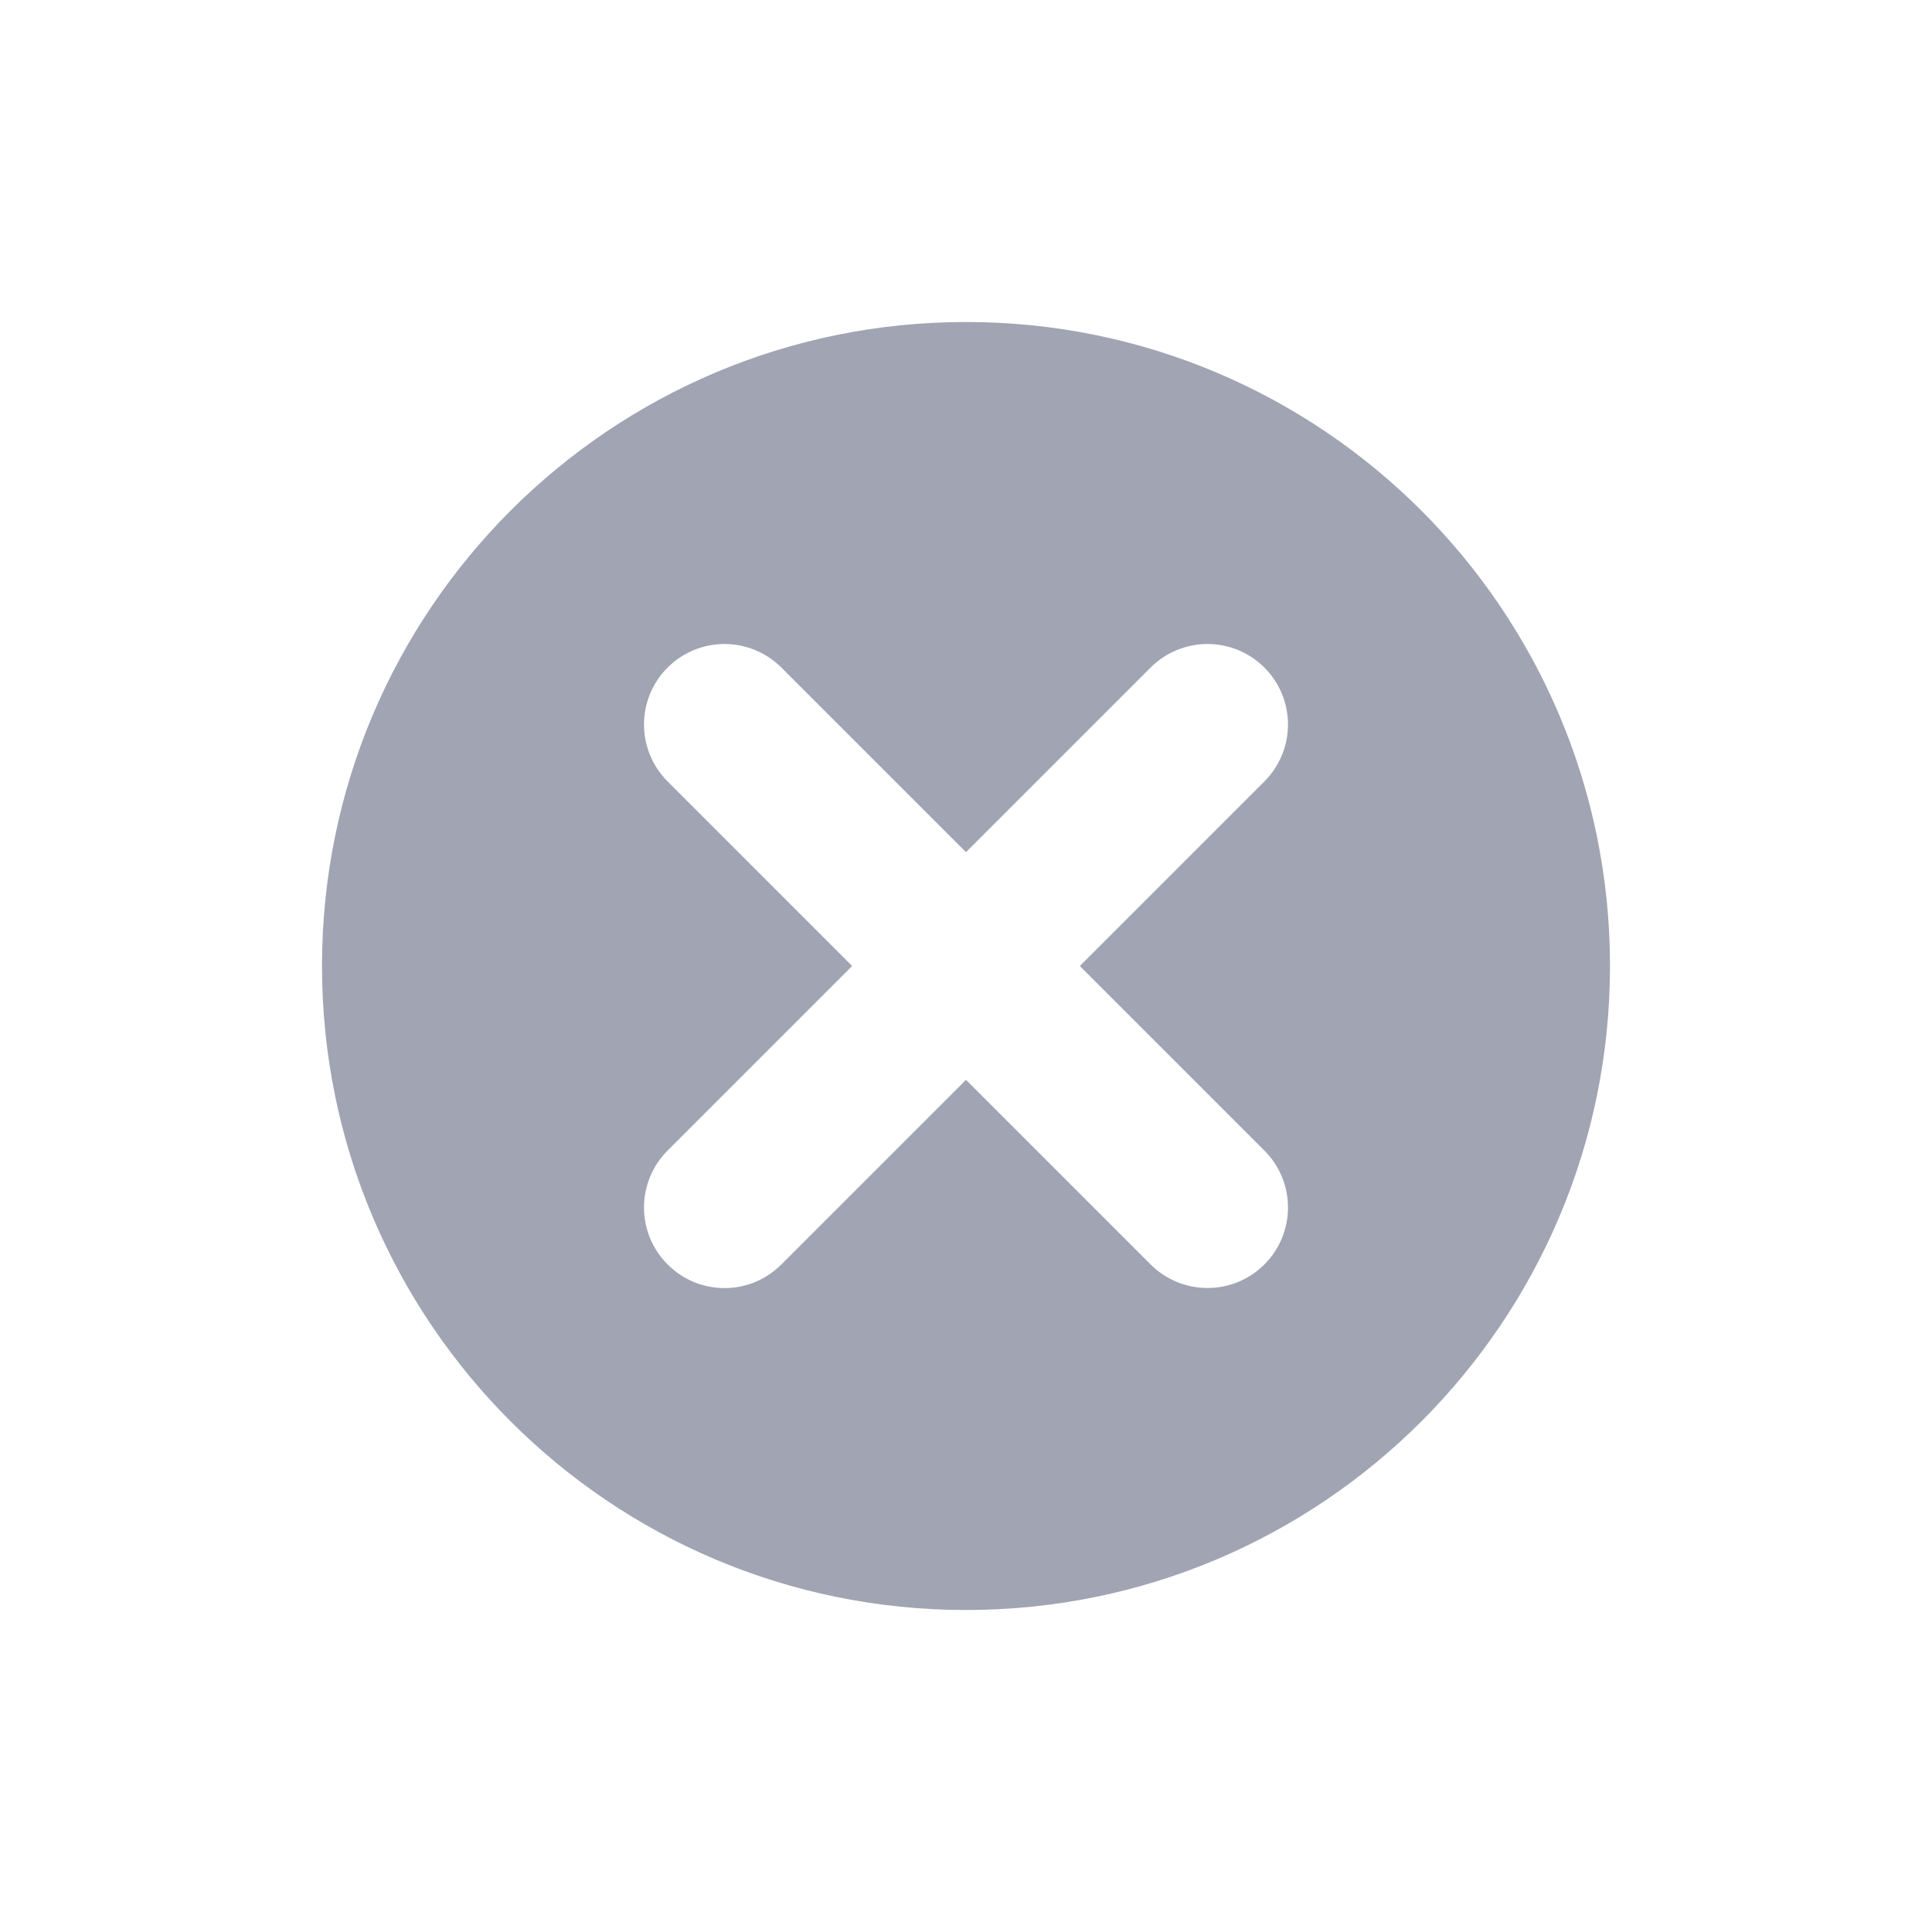 <svg width="24" height="24" viewBox="0 0 24 24" fill="none" xmlns="http://www.w3.org/2000/svg">
<path d="M12 4C7.581 4 4 7.582 4 12C4 16.418 7.581 20 12 20C16.419 20 20 16.418 20 12C20 7.582 16.419 4 12 4ZM15.707 14.293C15.895 14.48 16 14.735 16 15C16 15.265 15.895 15.52 15.707 15.707C15.52 15.895 15.265 16 15 16C14.735 16 14.48 15.895 14.293 15.707L12 13.414L9.707 15.707C9.614 15.8 9.504 15.874 9.383 15.925C9.262 15.975 9.131 16.001 9 16.001C8.869 16.001 8.738 15.975 8.617 15.925C8.496 15.874 8.386 15.8 8.293 15.707C8.2 15.614 8.126 15.504 8.076 15.383C8.026 15.261 8 15.131 8 15C8 14.869 8.026 14.739 8.076 14.617C8.126 14.496 8.2 14.386 8.293 14.293L10.586 12L8.293 9.707C8.105 9.519 8 9.265 8 9C8 8.735 8.105 8.481 8.293 8.293C8.481 8.105 8.735 8 9 8C9.265 8 9.519 8.105 9.707 8.293L12 10.586L14.293 8.293C14.48 8.105 14.735 8 15 8C15.265 8 15.52 8.105 15.707 8.293C15.895 8.481 16 8.735 16 9C16 9.265 15.895 9.519 15.707 9.707L13.414 12L15.707 14.293Z" fill="#A1A4B2"/>
</svg>
